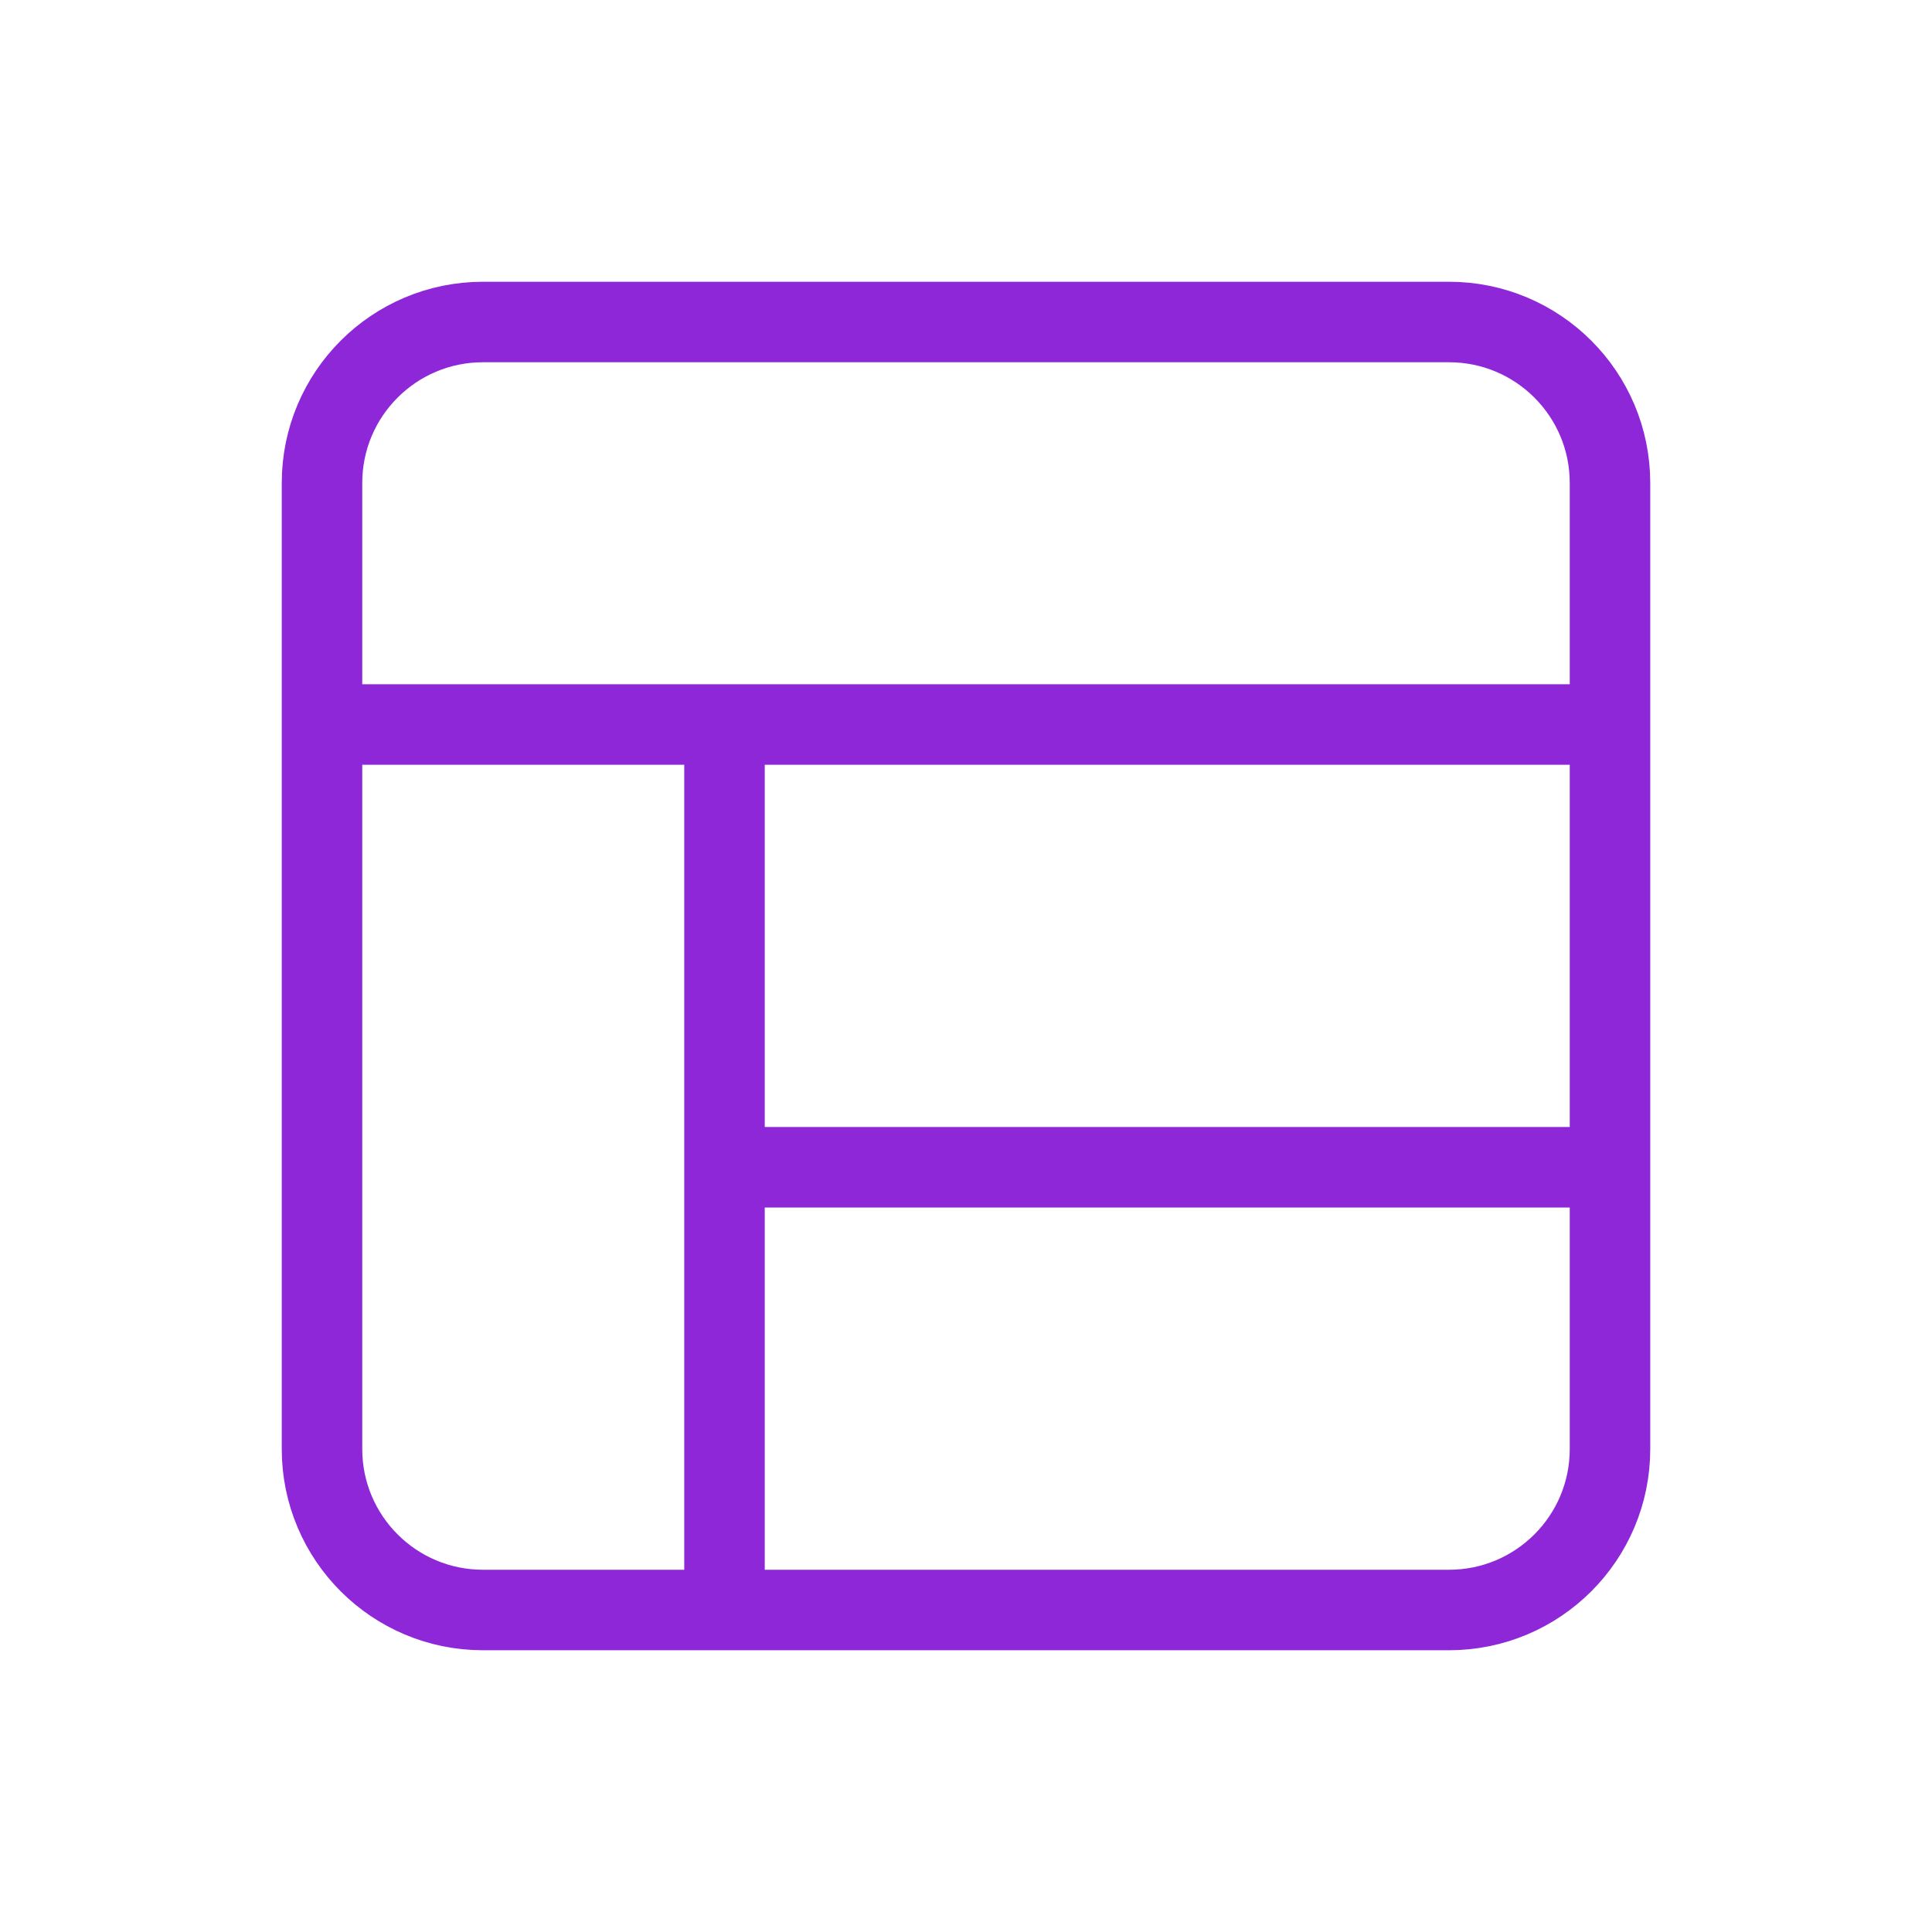 <?xml version="1.0" encoding="UTF-8"?>
<svg xmlns="http://www.w3.org/2000/svg" xmlns:xlink="http://www.w3.org/1999/xlink" width="24px" height="24px" viewBox="0 0 24 24" version="1.1">
<g id="surface1">
<path style="fill:none;stroke-width:1;stroke-linecap:round;stroke-linejoin:round;stroke:rgb(55.686%,15.294%,84.314%);stroke-opacity:1;stroke-miterlimit:4;" d="M 4 9 L 4 18 C 4 19.105 4.895 20 6 20 L 9 20 M 4 9 L 4 6 C 4 4.895 4.895 4 6 4 L 18 4 C 19.105 4 20 4.895 20 6 L 20 9 M 4 9 L 9 9 M 20 9 L 9 9 M 20 9 L 20 14.5 M 9 9 L 9 14.5 M 9 20 L 18 20 C 19.105 20 20 19.105 20 18 L 20 14.5 M 9 20 L 9 14.5 M 9 14.5 L 20 14.5 " transform="matrix(1,0,0,1,0,0)"/>
</g>
</svg>
